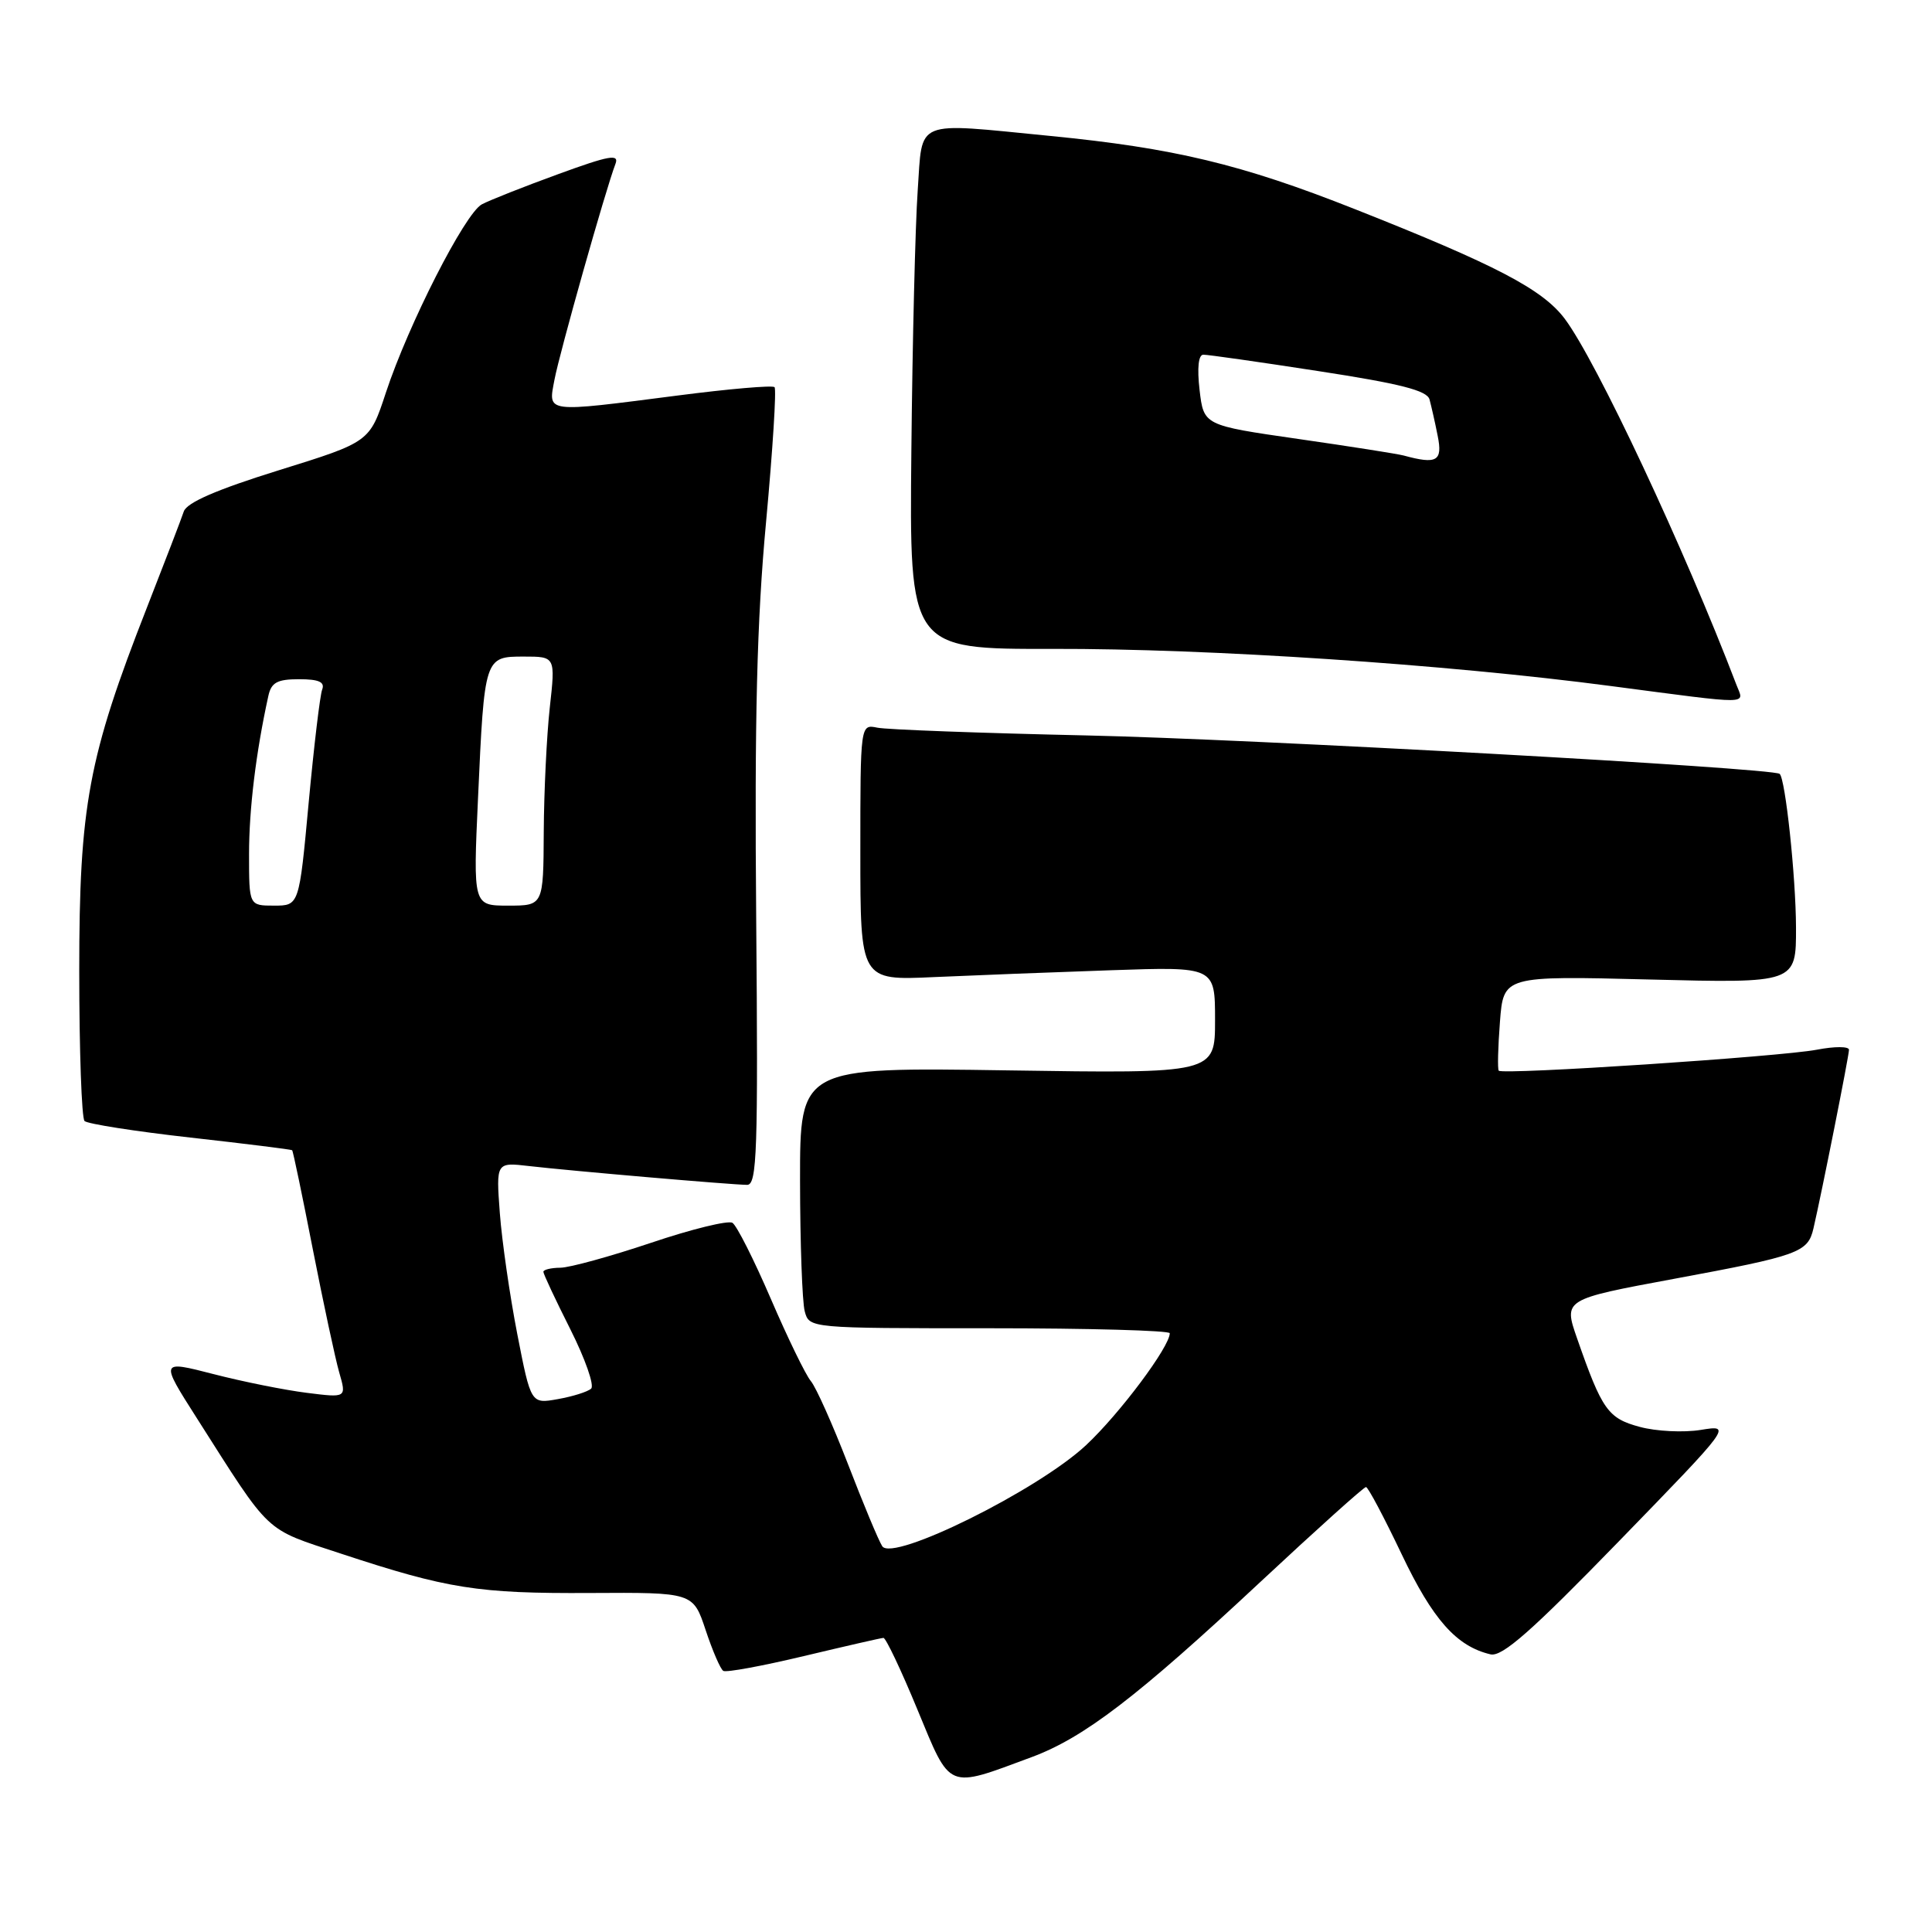 <?xml version="1.0" encoding="UTF-8" standalone="no"?>
<!DOCTYPE svg PUBLIC "-//W3C//DTD SVG 1.1//EN" "http://www.w3.org/Graphics/SVG/1.1/DTD/svg11.dtd" >
<svg xmlns="http://www.w3.org/2000/svg" xmlns:xlink="http://www.w3.org/1999/xlink" version="1.1" viewBox="0 0 256 256">
 <g >
 <path fill="currentColor"
d=" M 136.72 232.82 C 143.63 230.25 150.70 224.84 167.00 209.62 C 174.43 202.69 180.72 197.03 181.00 197.04 C 181.28 197.05 183.40 201.06 185.73 205.95 C 189.85 214.61 193.00 218.15 197.50 219.21 C 199.04 219.57 202.94 216.14 214.50 204.24 C 229.50 188.80 229.50 188.80 225.36 189.47 C 223.09 189.84 219.45 189.66 217.28 189.07 C 213.06 187.94 212.28 186.83 208.97 177.34 C 207.17 172.17 207.17 172.17 221.83 169.45 C 238.39 166.38 239.55 165.96 240.29 162.78 C 241.37 158.14 245.00 139.90 245.00 139.10 C 245.00 138.64 243.09 138.64 240.75 139.09 C 235.98 140.01 199.08 142.45 198.59 141.87 C 198.42 141.67 198.49 138.76 198.75 135.40 C 199.22 129.30 199.22 129.30 218.61 129.79 C 238.00 130.28 238.00 130.28 237.98 122.89 C 237.96 116.18 236.57 103.15 235.81 102.54 C 234.85 101.76 165.61 97.92 144.00 97.45 C 129.97 97.14 117.49 96.68 116.25 96.42 C 114.00 95.96 114.00 95.96 114.00 112.94 C 114.00 129.92 114.00 129.92 123.75 129.47 C 129.11 129.23 139.69 128.82 147.25 128.56 C 161.00 128.09 161.00 128.09 161.00 135.17 C 161.00 142.25 161.00 142.25 133.50 141.83 C 106.00 141.41 106.00 141.41 106.01 156.46 C 106.02 164.73 106.30 172.51 106.63 173.75 C 107.23 176.00 107.23 176.00 131.12 176.00 C 144.25 176.00 155.00 176.30 155.00 176.66 C 155.00 178.45 148.36 187.33 143.91 191.49 C 137.53 197.46 118.26 207.01 116.90 204.88 C 116.41 204.12 114.37 199.22 112.36 194.00 C 110.34 188.78 108.13 183.82 107.44 183.00 C 106.75 182.18 104.36 177.26 102.13 172.08 C 99.90 166.91 97.62 162.38 97.05 162.03 C 96.48 161.68 91.62 162.87 86.26 164.68 C 80.89 166.48 75.49 167.97 74.25 167.98 C 73.01 167.99 72.00 168.24 72.00 168.52 C 72.00 168.81 73.61 172.24 75.58 176.15 C 77.54 180.05 78.78 183.59 78.33 184.00 C 77.87 184.42 75.89 185.04 73.92 185.39 C 70.35 186.03 70.35 186.03 68.54 176.76 C 67.55 171.67 66.51 164.46 66.23 160.75 C 65.73 154.00 65.73 154.00 70.12 154.51 C 75.66 155.15 97.00 156.99 99.00 157.00 C 100.31 157.00 100.46 152.55 100.20 121.75 C 99.97 95.17 100.29 82.23 101.51 69.14 C 102.39 59.60 102.90 51.57 102.63 51.30 C 102.36 51.03 96.58 51.53 89.78 52.41 C 72.07 54.69 72.63 54.76 73.47 50.32 C 74.14 46.75 80.26 25.08 81.55 21.72 C 82.07 20.36 80.73 20.60 73.95 23.08 C 69.42 24.73 64.87 26.53 63.84 27.08 C 61.60 28.29 54.12 42.97 51.13 52.03 C 48.98 58.57 48.98 58.57 36.95 62.31 C 28.69 64.88 24.74 66.60 24.35 67.78 C 24.04 68.72 21.84 74.45 19.47 80.50 C 11.69 100.36 10.50 106.78 10.50 128.67 C 10.50 139.21 10.82 148.15 11.20 148.54 C 11.59 148.92 17.89 149.91 25.20 150.73 C 32.52 151.55 38.60 152.31 38.71 152.41 C 38.83 152.51 40.06 158.42 41.45 165.54 C 42.85 172.67 44.42 180.01 44.95 181.86 C 45.92 185.22 45.92 185.22 40.67 184.56 C 37.78 184.20 32.22 183.09 28.31 182.08 C 21.20 180.25 21.20 180.25 26.06 187.88 C 36.02 203.53 34.89 202.47 45.16 205.86 C 59.32 210.53 63.33 211.16 78.17 211.08 C 91.84 211.00 91.84 211.00 93.50 215.99 C 94.41 218.73 95.46 221.17 95.84 221.40 C 96.22 221.64 101.02 220.75 106.51 219.44 C 112.01 218.13 116.75 217.04 117.06 217.03 C 117.37 217.01 119.40 221.28 121.56 226.52 C 126.03 237.31 125.37 237.03 136.72 232.82 Z  M 230.09 90.75 C 223.18 72.66 211.52 47.80 207.33 42.23 C 204.39 38.33 198.21 35.10 179.50 27.70 C 164.50 21.76 155.56 19.62 139.14 18.01 C 120.92 16.23 122.27 15.67 121.60 25.25 C 121.28 29.79 120.90 45.32 120.76 59.76 C 120.50 86.02 120.50 86.02 139.50 85.98 C 160.23 85.93 191.51 88.01 213.50 90.91 C 232.46 93.40 231.11 93.41 230.09 90.75 Z  M 33.00 113.18 C 33.00 107.22 33.91 99.71 35.55 92.25 C 35.94 90.43 36.72 90.00 39.63 90.00 C 42.25 90.00 43.07 90.37 42.69 91.37 C 42.40 92.12 41.60 98.87 40.90 106.37 C 39.64 120.00 39.64 120.00 36.32 120.00 C 33.00 120.00 33.00 120.00 33.00 113.18 Z  M 63.34 105.75 C 64.19 87.02 64.20 87.00 69.42 87.00 C 73.60 87.00 73.60 87.00 72.85 93.75 C 72.44 97.46 72.08 104.89 72.05 110.25 C 72.00 120.00 72.00 120.00 67.34 120.00 C 62.69 120.00 62.69 120.00 63.34 105.75 Z  M 186.00 60.36 C 185.18 60.14 178.88 59.15 172.00 58.16 C 159.50 56.36 159.50 56.36 158.95 51.68 C 158.61 48.74 158.80 47.00 159.45 47.00 C 160.03 46.99 166.91 47.97 174.74 49.18 C 185.54 50.84 189.09 51.74 189.42 52.93 C 189.65 53.79 190.15 55.96 190.50 57.75 C 191.18 61.11 190.40 61.56 186.00 60.36 Z "/>
</g>
</svg>